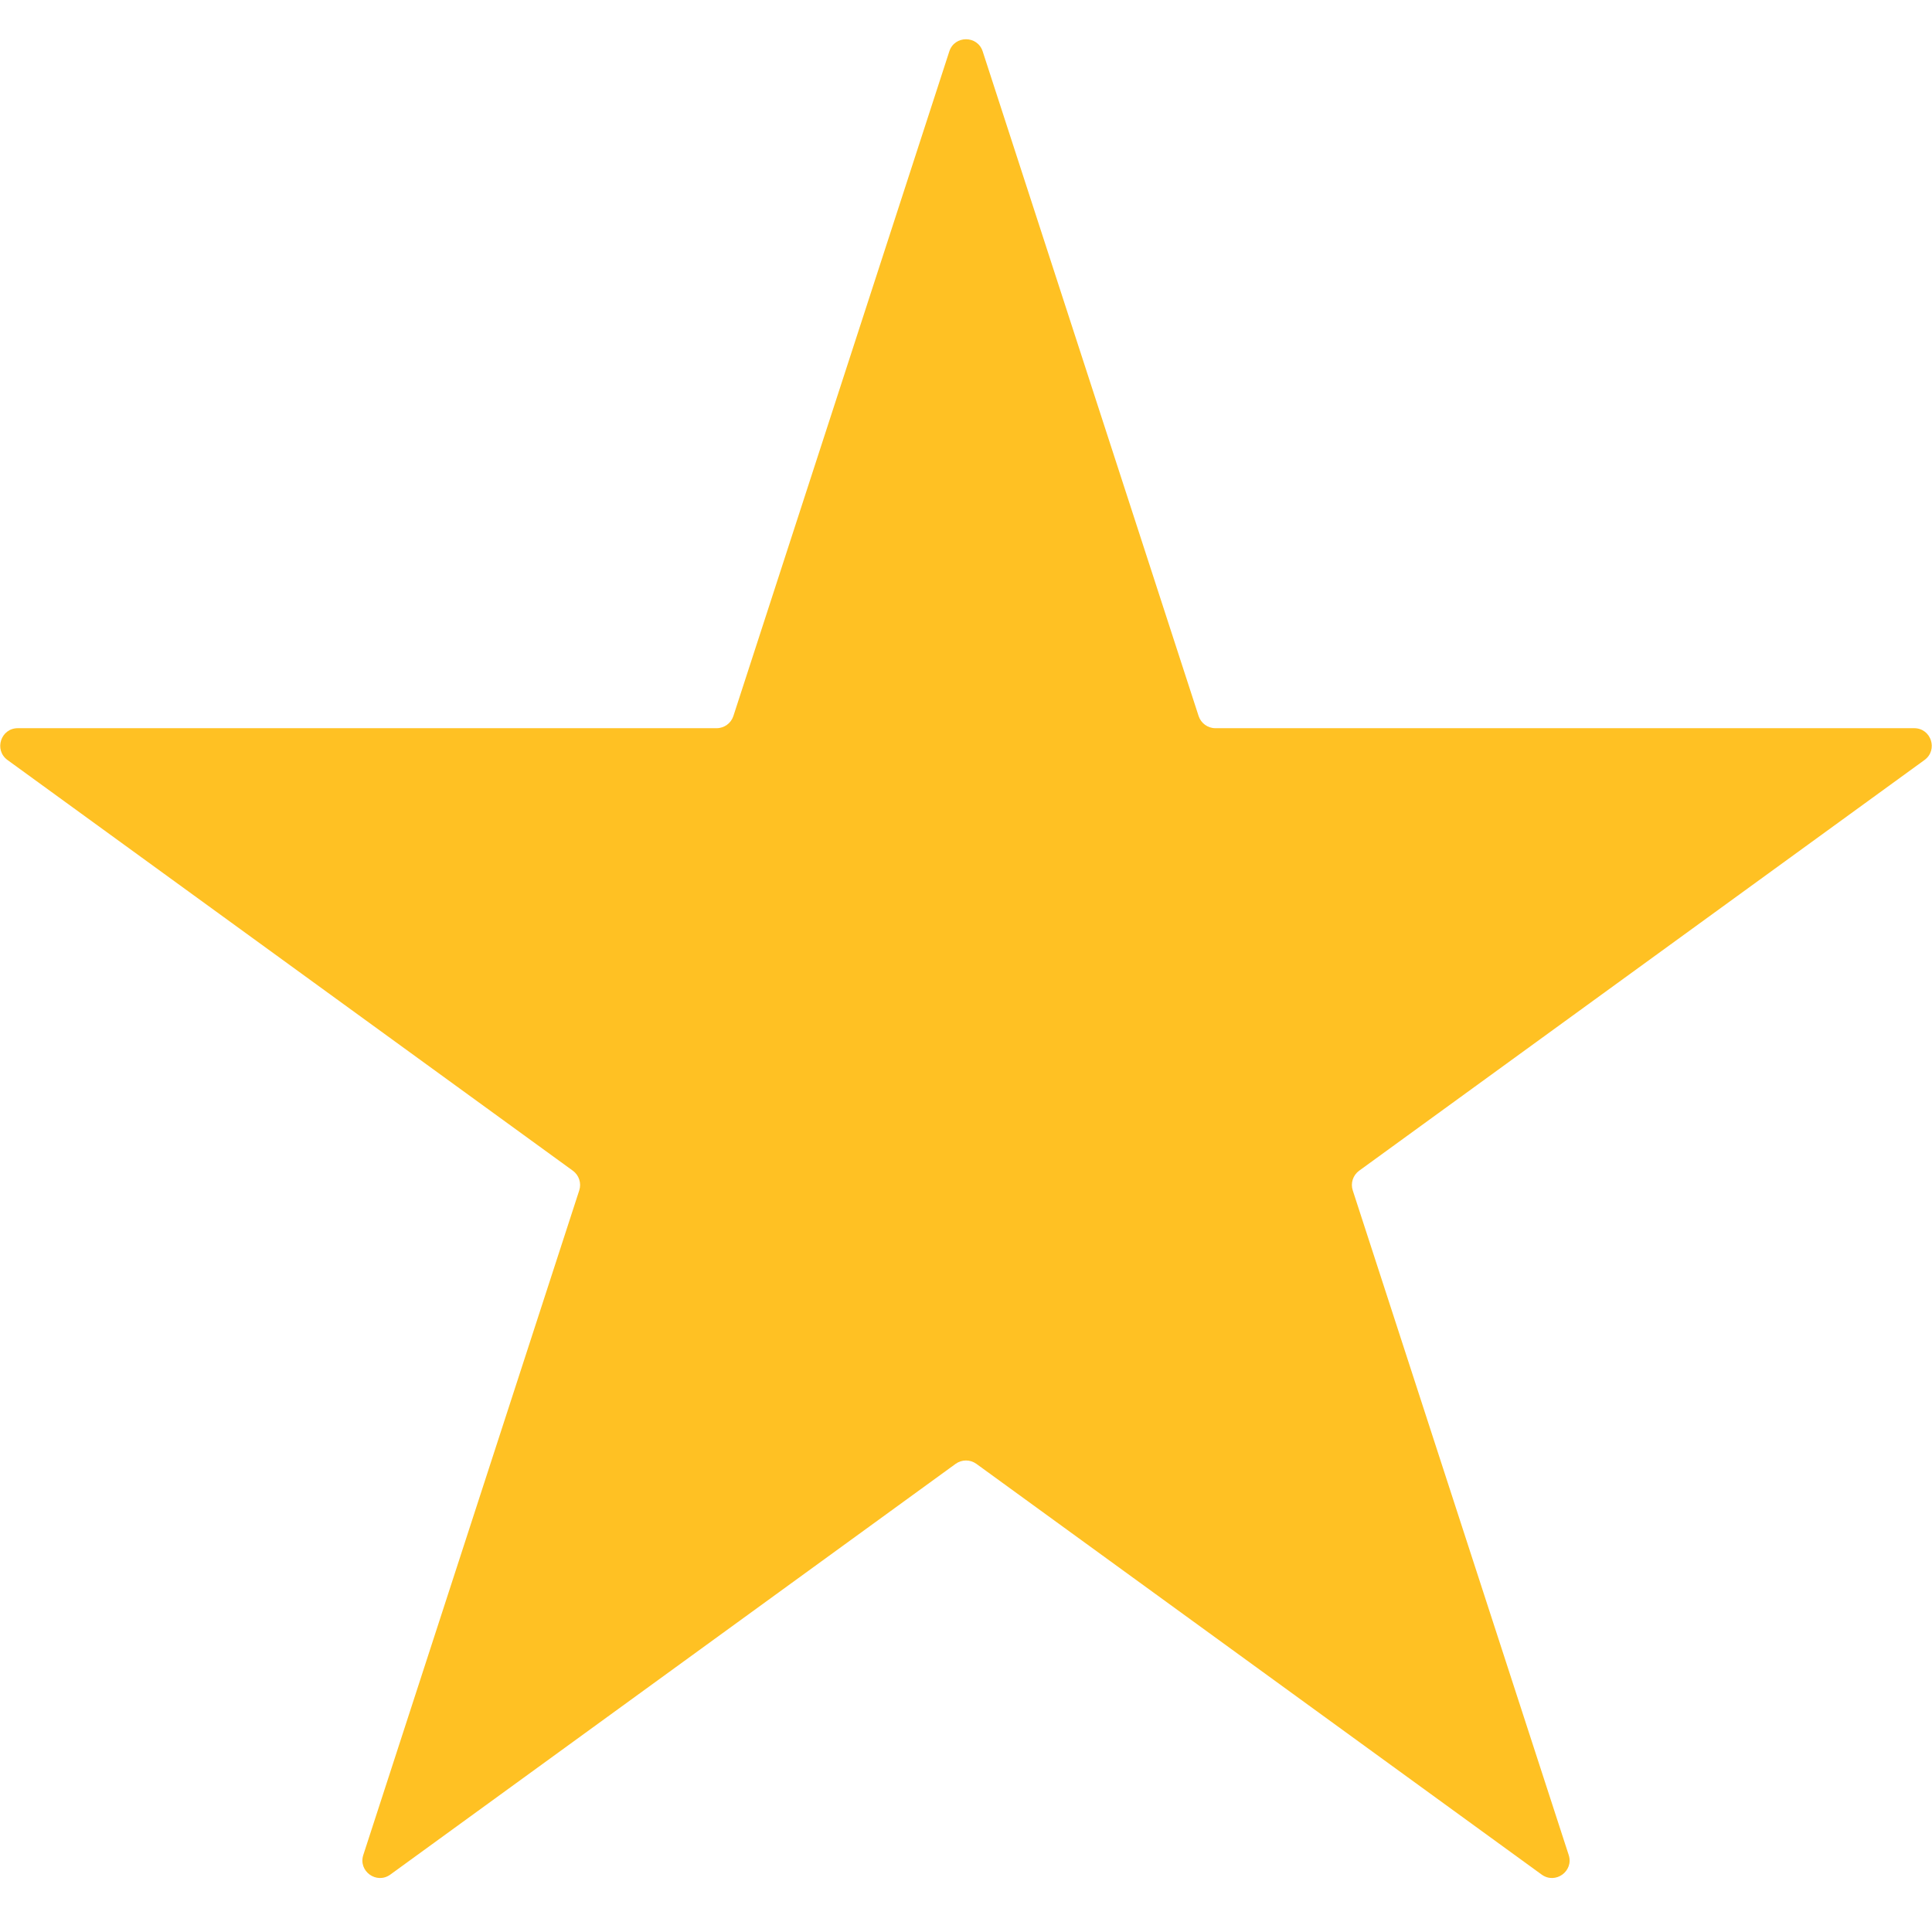 <svg width="22" height="22" viewBox="0 0 22 22" fill="none" xmlns="http://www.w3.org/2000/svg">
<path d="M10.81 0.585C10.87 0.401 11.13 0.401 11.19 0.585L13.649 8.154C13.676 8.236 13.753 8.292 13.839 8.292H21.797C21.991 8.292 22.071 8.54 21.915 8.654L15.477 13.331C15.407 13.382 15.377 13.472 15.404 13.555L17.863 21.123C17.923 21.307 17.712 21.46 17.555 21.346L11.118 16.669C11.047 16.618 10.953 16.618 10.882 16.669L4.445 21.346C4.288 21.46 4.077 21.307 4.137 21.123L6.596 13.555C6.623 13.472 6.593 13.382 6.523 13.331L0.085 8.654C-0.071 8.54 0.009 8.292 0.203 8.292H8.161C8.247 8.292 8.324 8.236 8.351 8.154L10.81 0.585Z" fill="#FFC123"/>
</svg>
